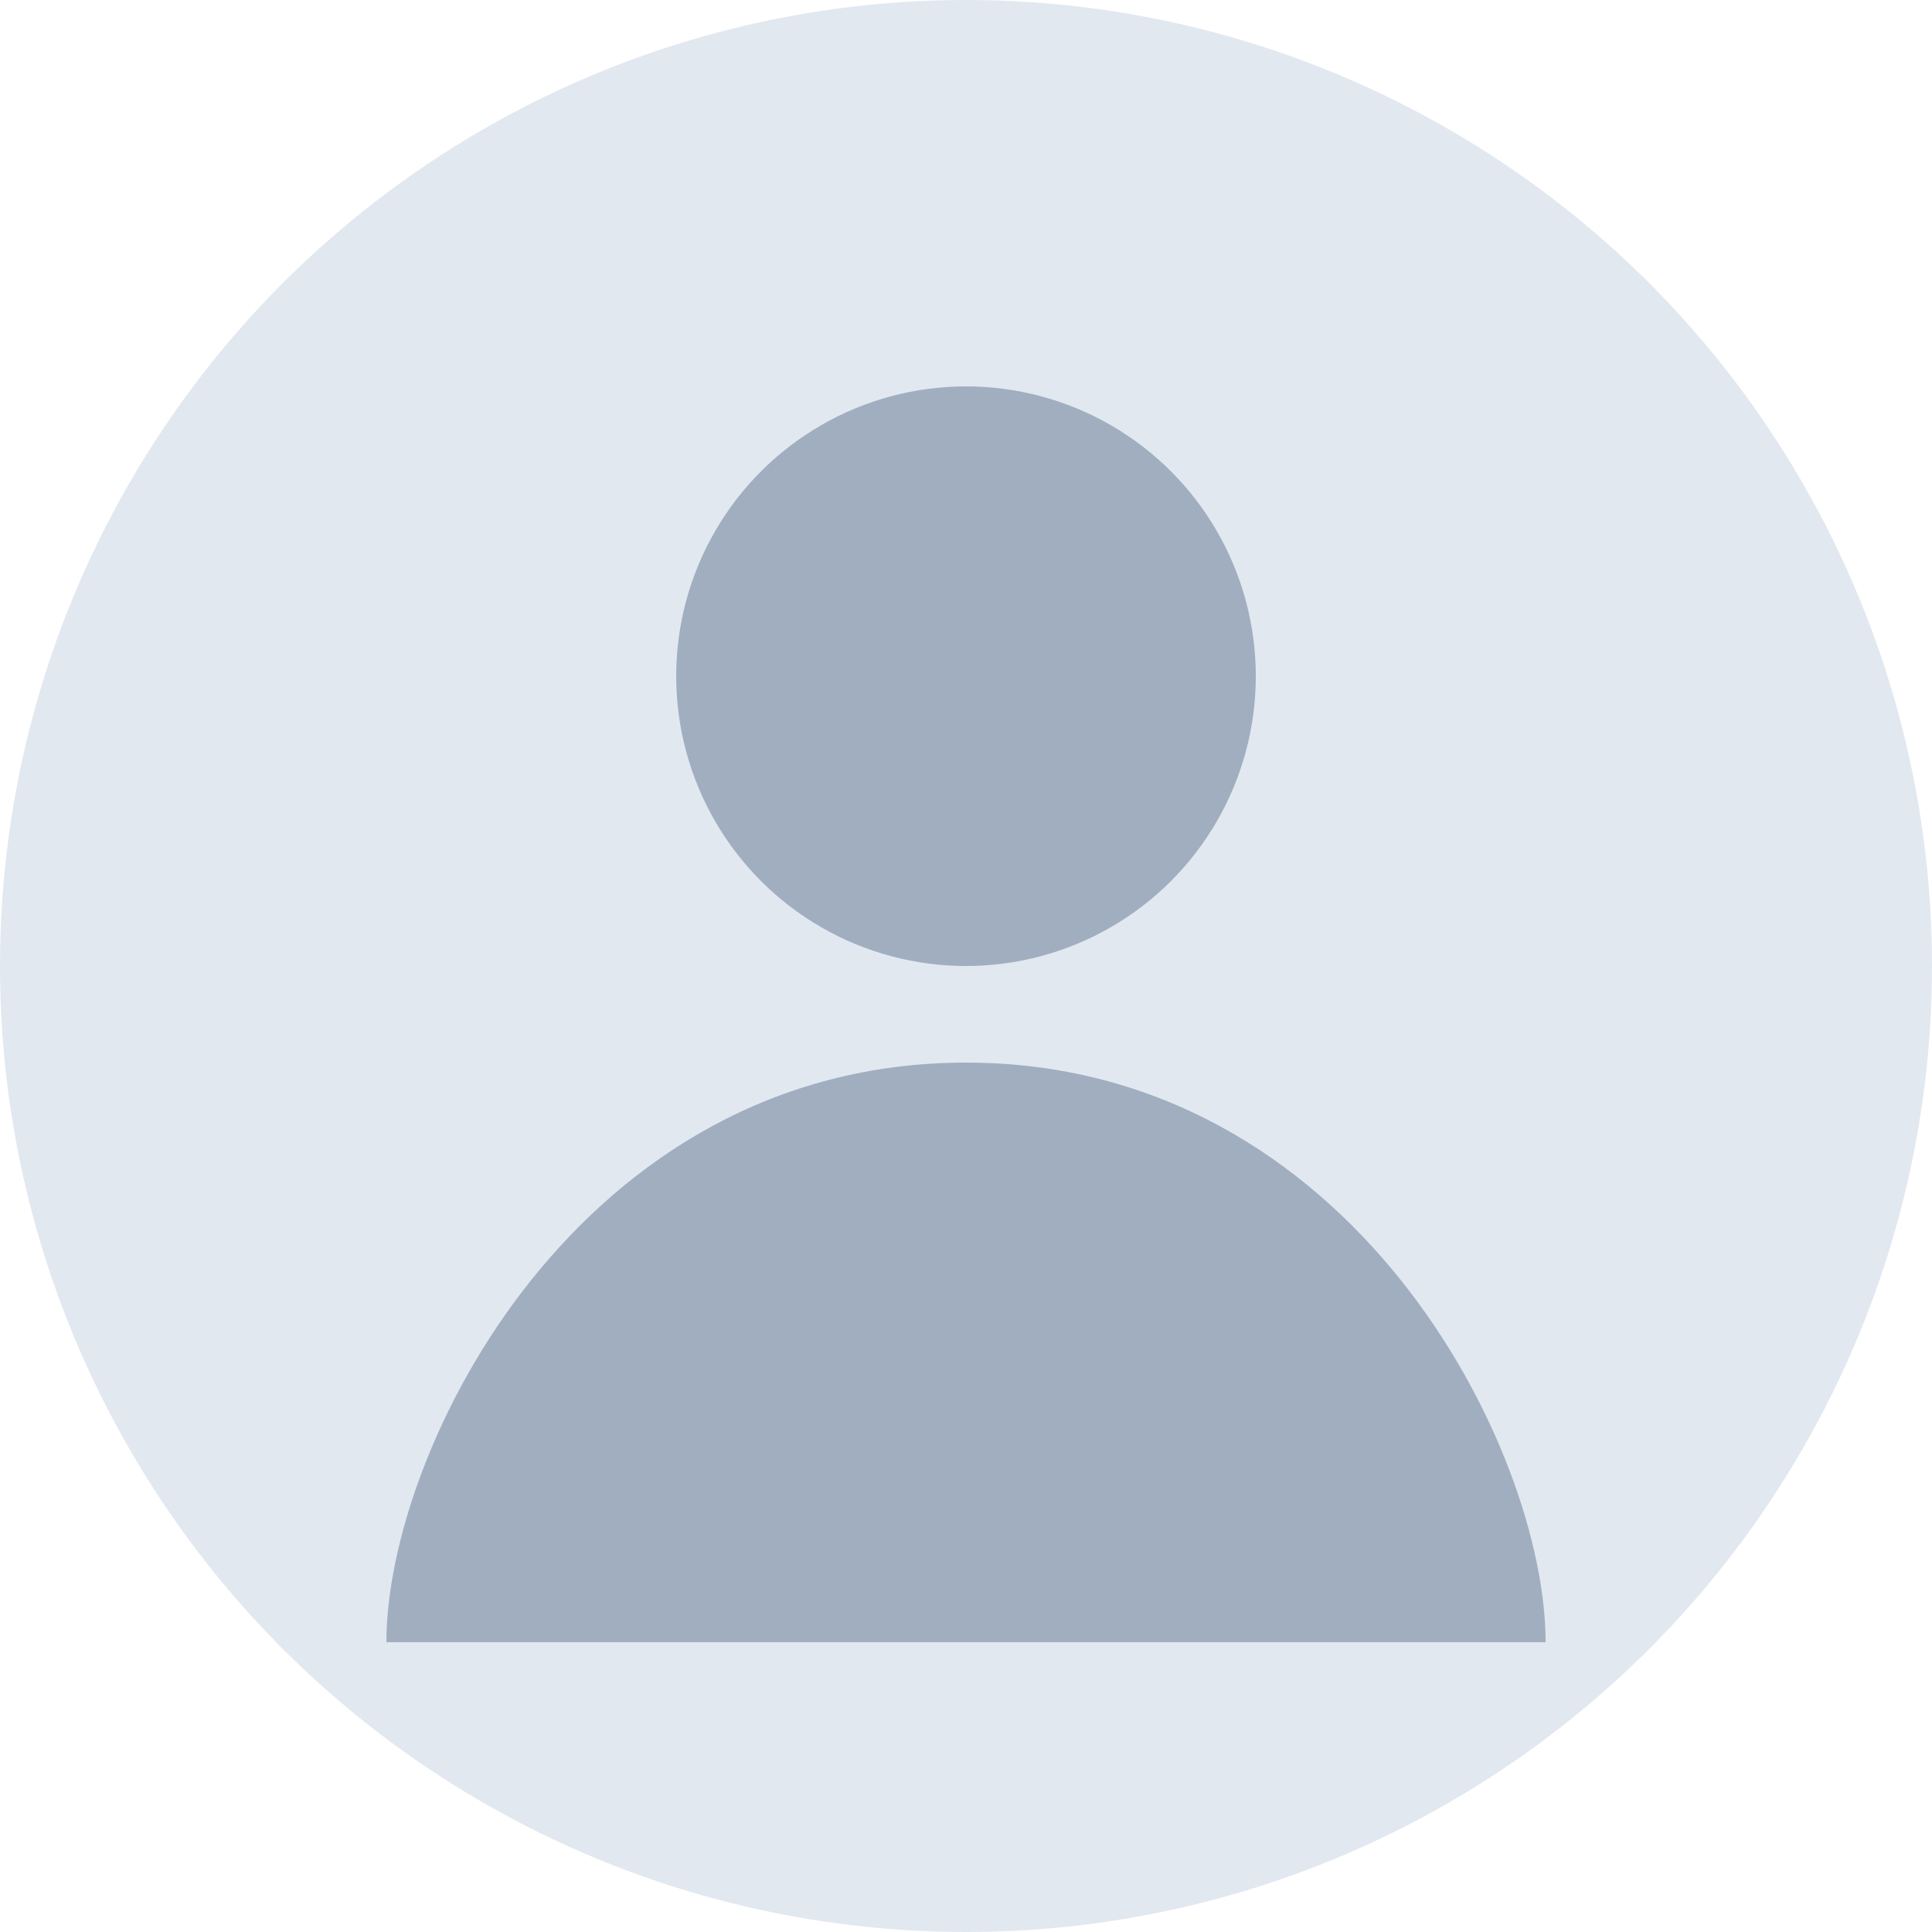 <svg width="100" height="100" viewBox="0 0 100 100" xmlns="http://www.w3.org/2000/svg">
  <circle cx="50" cy="50" r="50" fill="#e2e8f0"/>
  <circle cx="50" cy="35" r="15" fill="#a0aec0"/>
  <path d="M50 55 C30 55, 20 75, 20 85 L80 85 C80 75, 70 55, 50 55 Z" fill="#a0aec0"/>
</svg>
